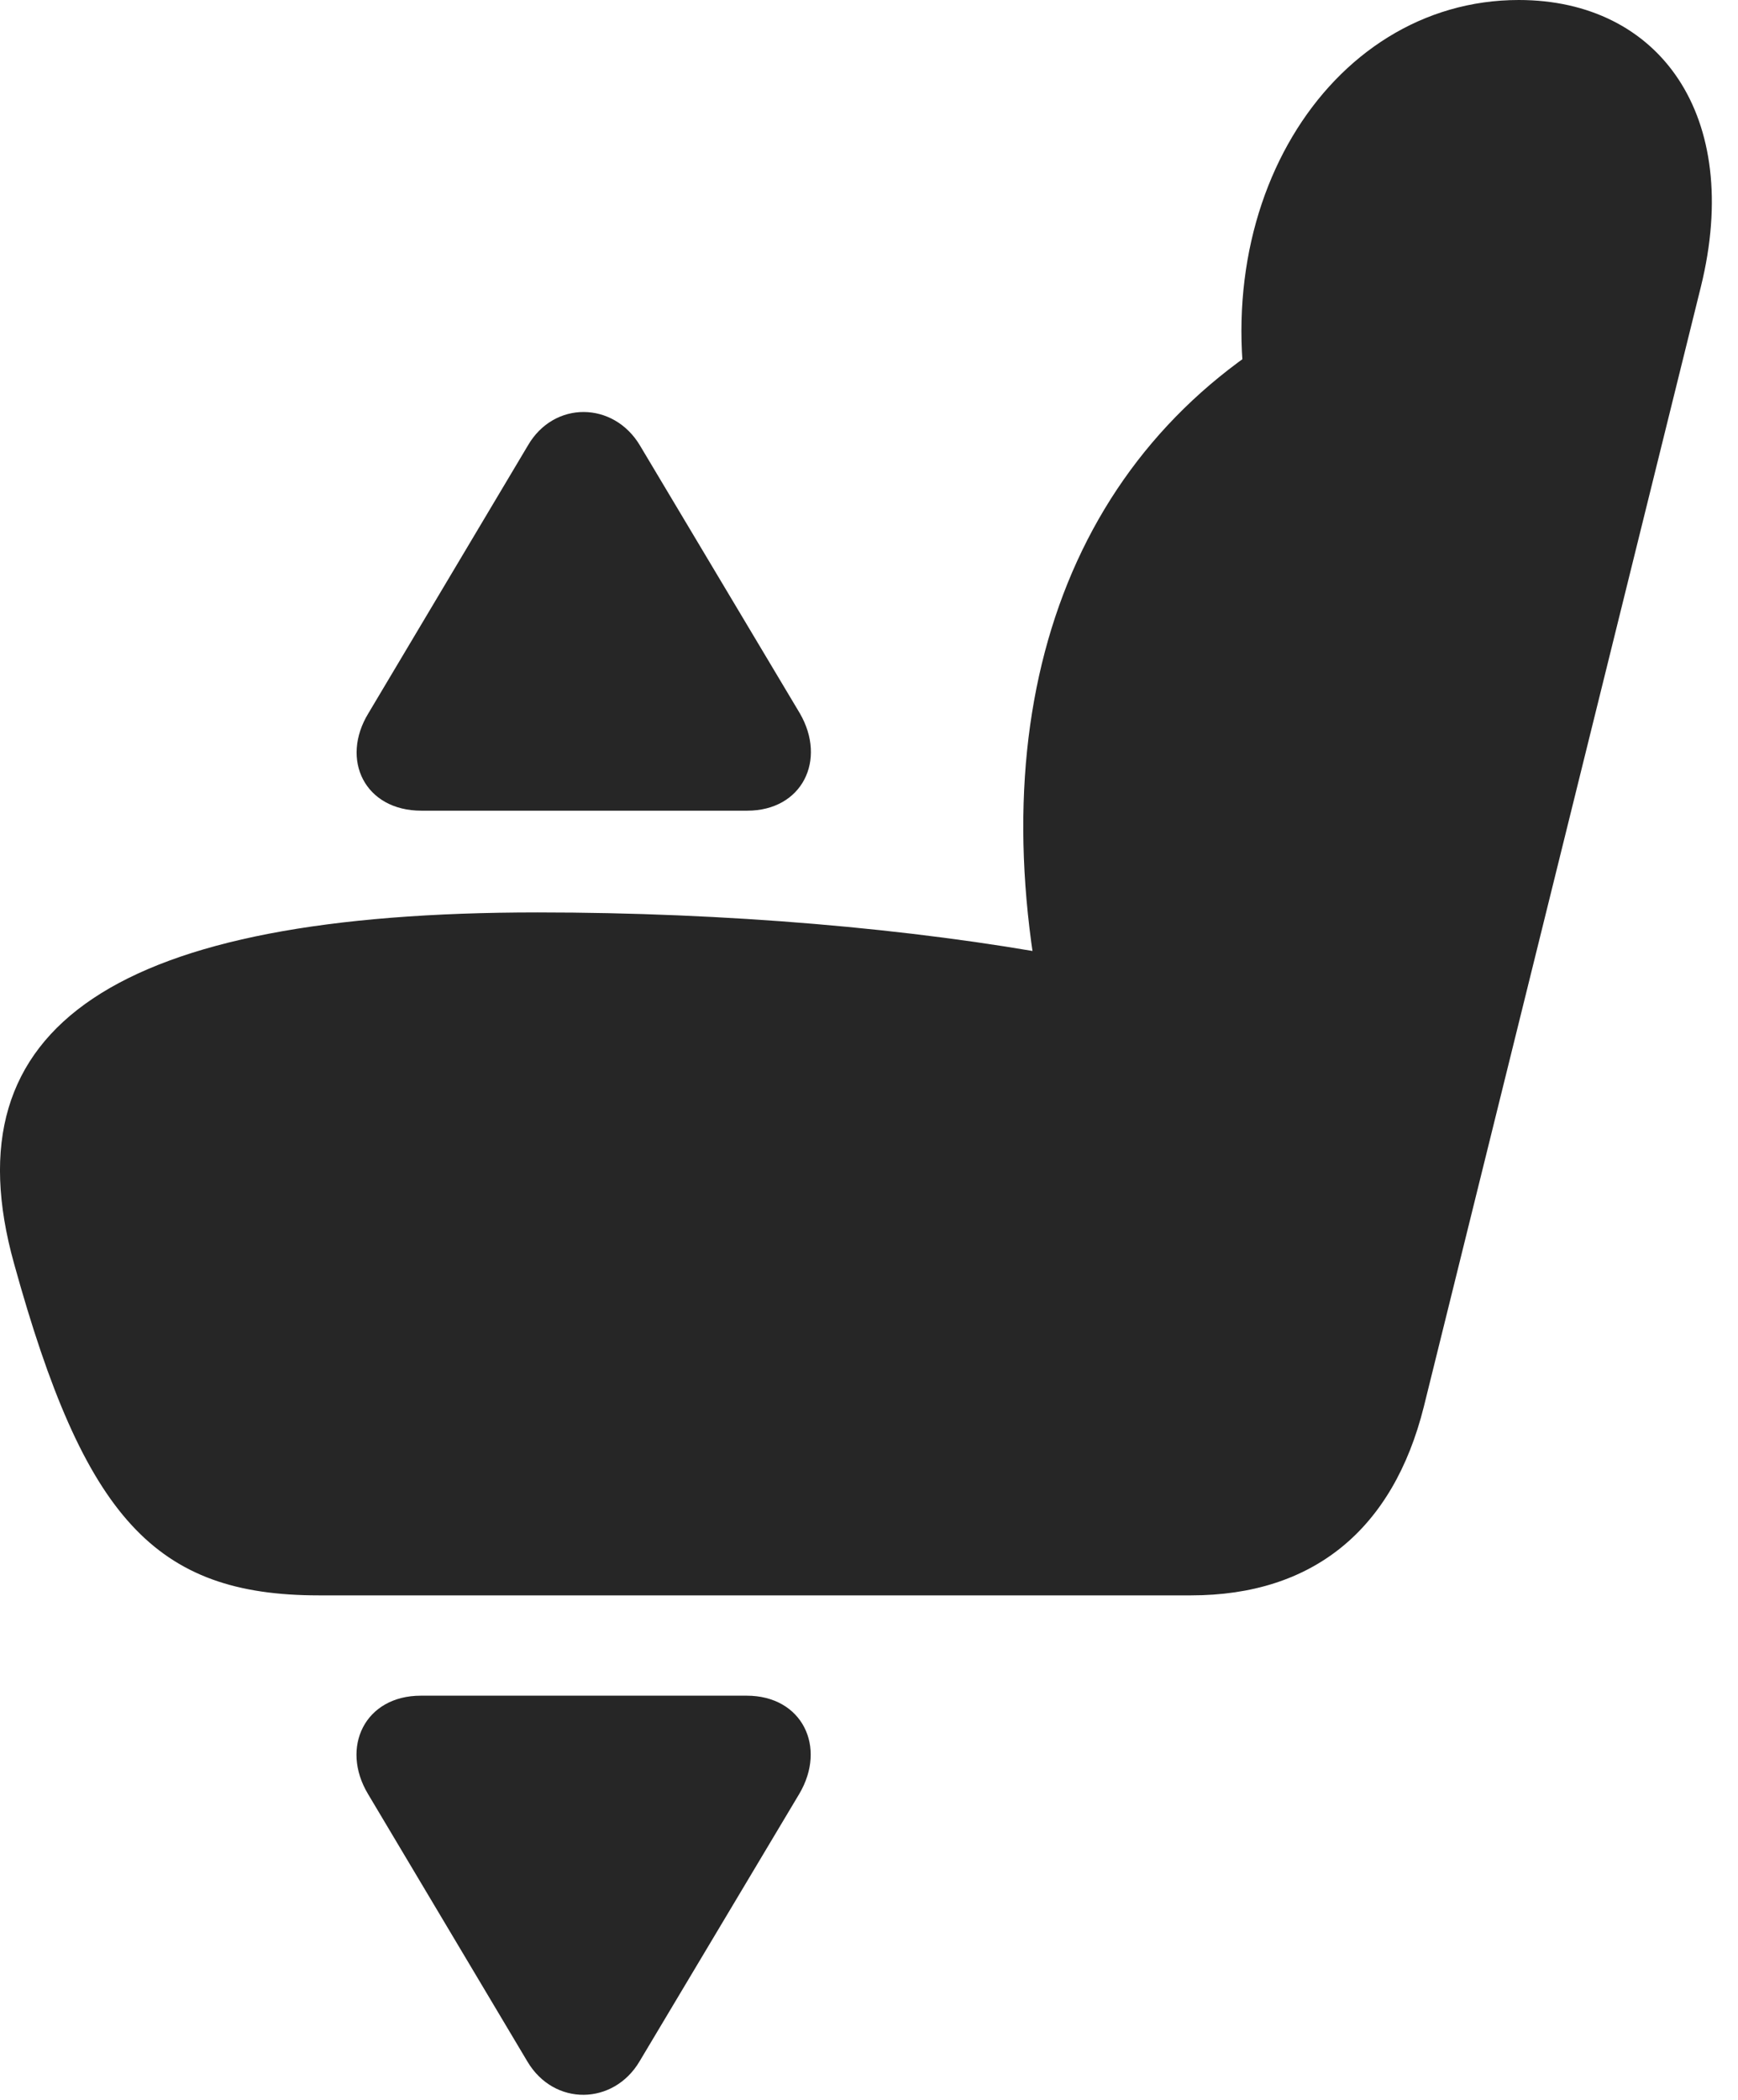 <?xml version="1.0" encoding="UTF-8"?>
<!--Generator: Apple Native CoreSVG 326-->
<!DOCTYPE svg PUBLIC "-//W3C//DTD SVG 1.1//EN" "http://www.w3.org/Graphics/SVG/1.1/DTD/svg11.dtd">
<svg version="1.1" xmlns="http://www.w3.org/2000/svg" xmlns:xlink="http://www.w3.org/1999/xlink"
       viewBox="0 0 24.21 29.245">
       <g>
              <rect height="29.245" opacity="0" width="24.21" x="0" y="0" />
              <path d="M0.196 17.598C1.175 21.14 2.16 22.218 4.441 22.218L16.591 22.218C18.29 22.218 19.406 21.303 19.834 19.589L23.693 3.993C24.281 1.609 23.115 0 21.156 0C18.485 0 16.633 2.984 17.515 6.257L18.111 4.491C14.858 6.293 13.588 9.907 14.587 14.354L14.819 13.321C12.703 12.929 10.114 12.707 7.487 12.707C1.621 12.707-0.732 14.275 0.196 17.598Z"
                     fill="currentColor" fill-opacity="0.85" />
              <path d="M5.862 23.615C5.081 23.615 4.739 24.336 5.125 24.982L7.346 28.709C7.719 29.338 8.547 29.318 8.908 28.709L11.134 24.982C11.521 24.328 11.173 23.615 10.402 23.615Z"
                     fill="currentColor" fill-opacity="0.85" />
              <path d="M5.869 11.29L10.409 11.29C11.173 11.29 11.521 10.586 11.141 9.933L8.915 6.205C8.547 5.587 7.716 5.577 7.353 6.205L5.132 9.933C4.737 10.579 5.081 11.29 5.869 11.29Z"
                     fill="currentColor" fill-opacity="0.85" />
       </g>
</svg>